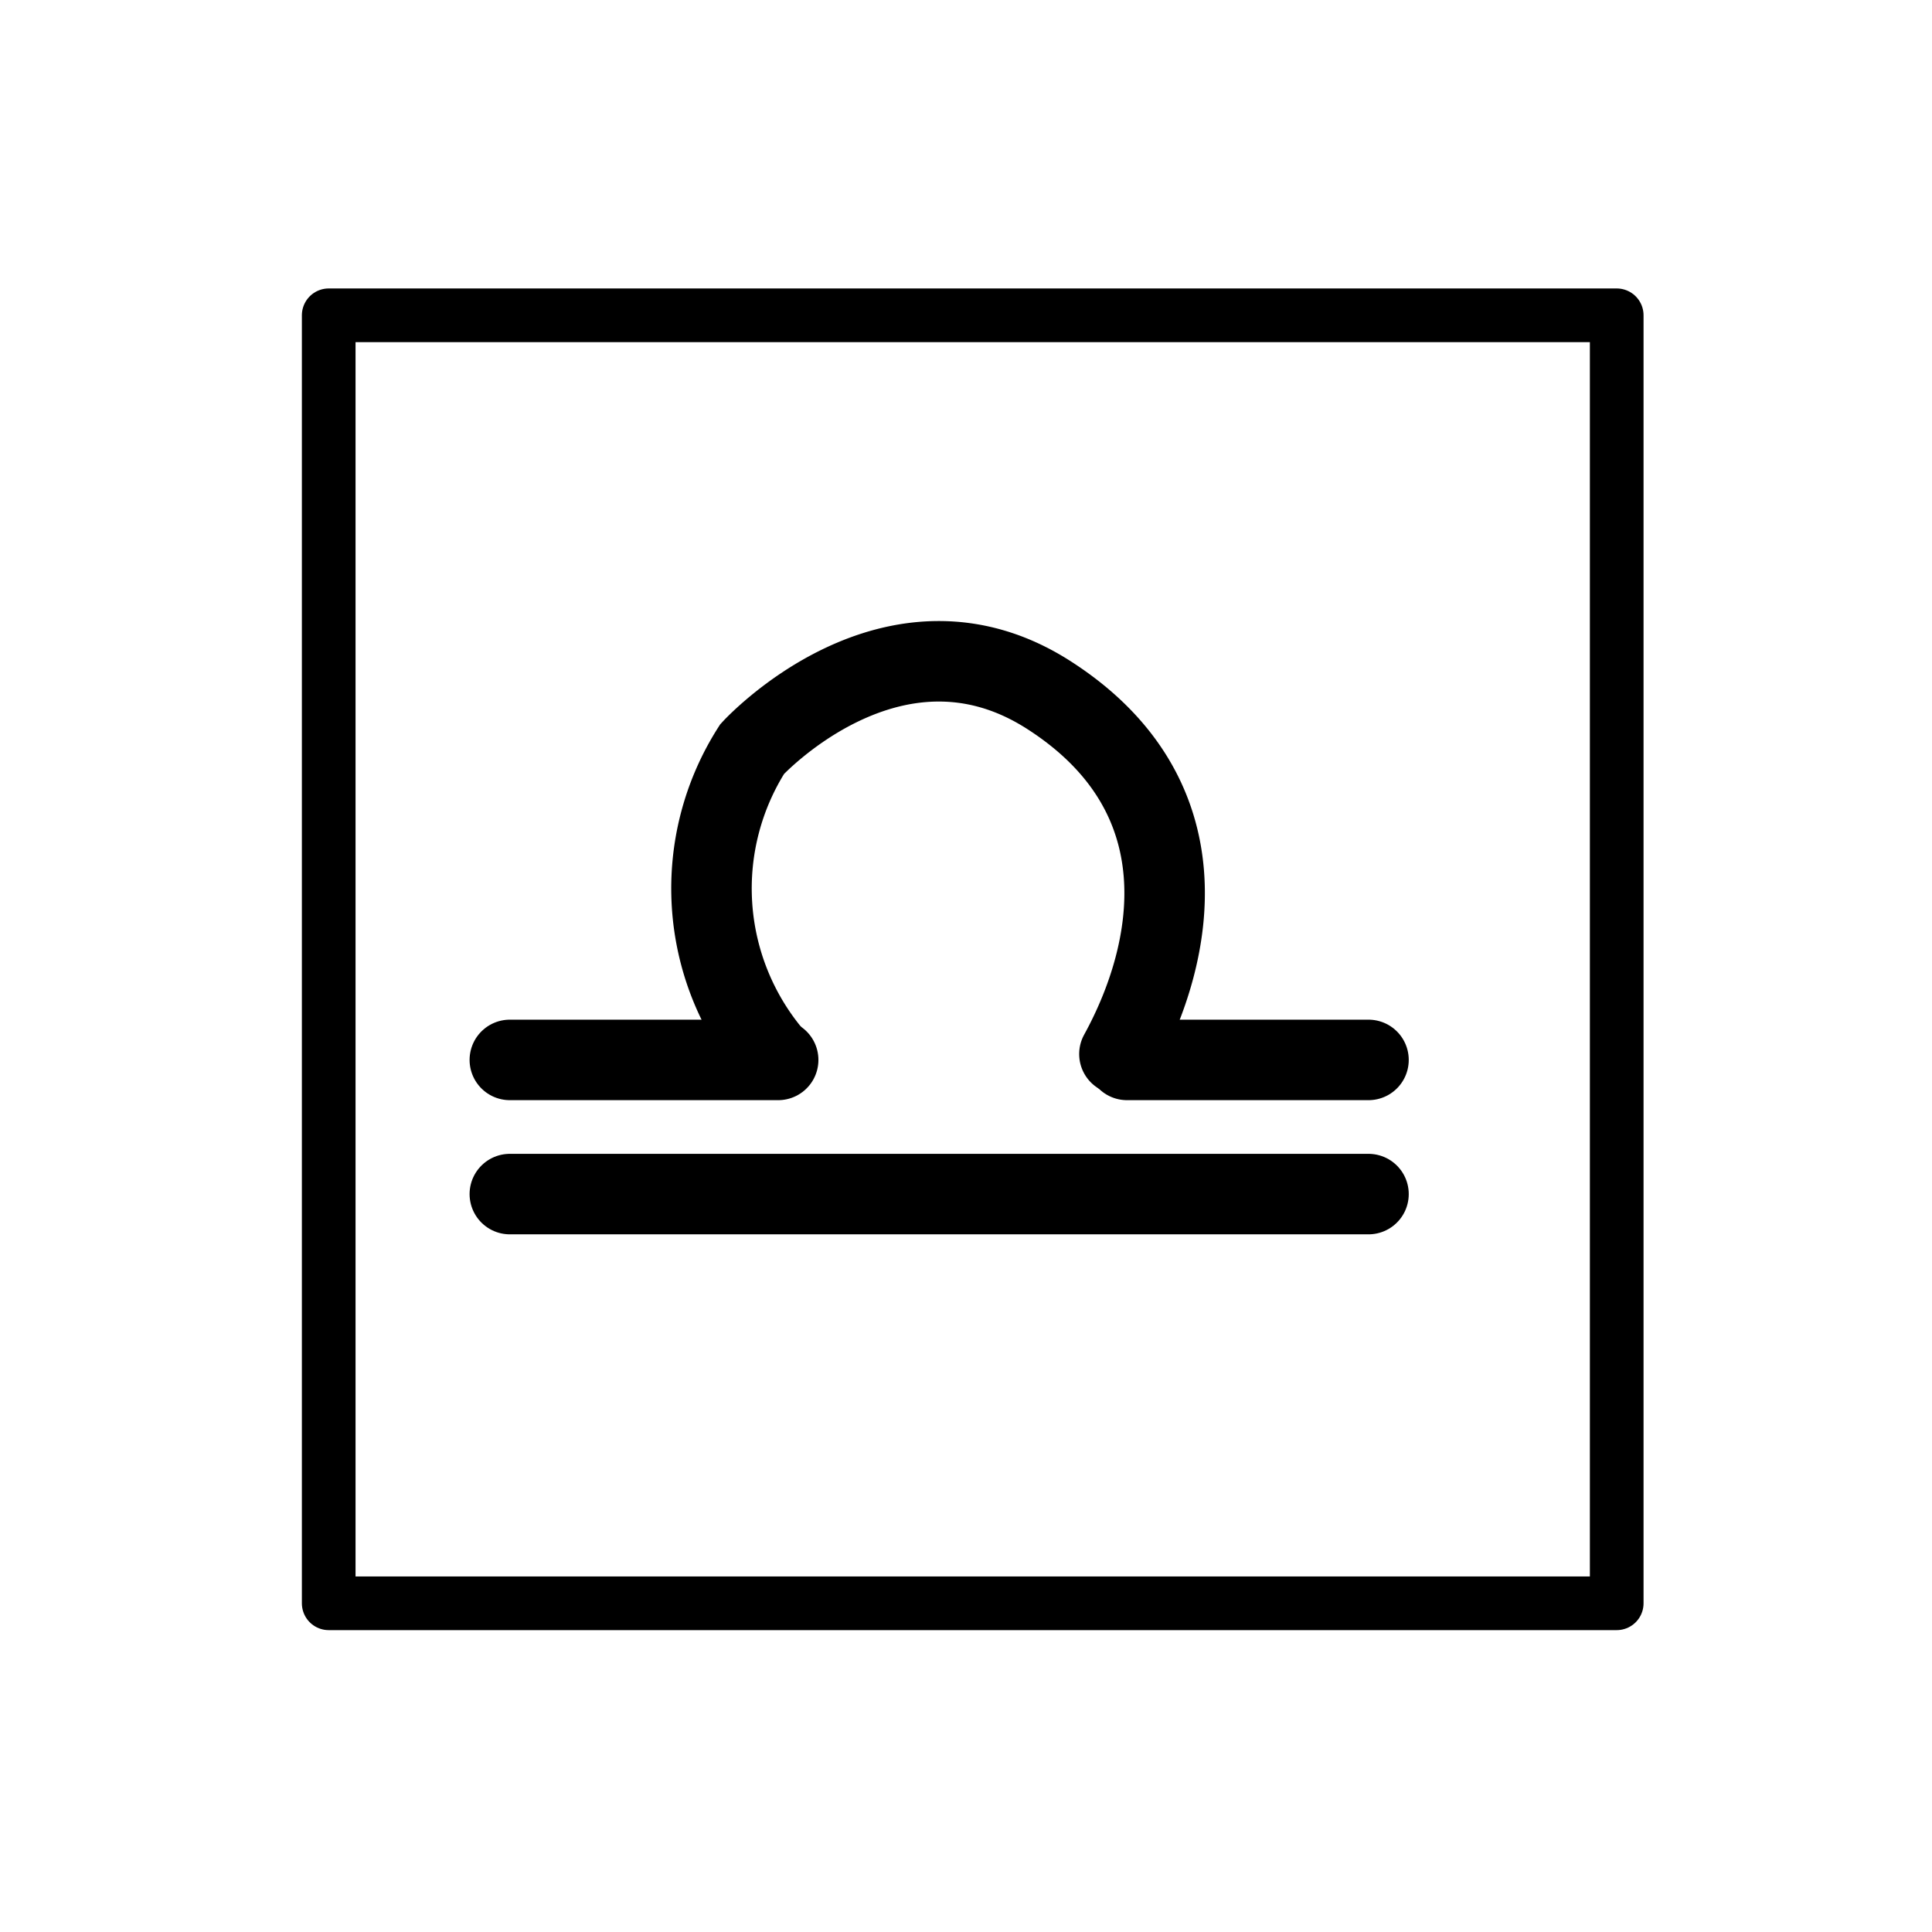 <svg id="emoji" xmlns="http://www.w3.org/2000/svg" viewBox="0 0 72 72">
  <g id="line">
    <rect x="12.25" y="11.75" width="48" height="48" fill="none" stroke="#000" stroke-linecap="round" stroke-linejoin="round" stroke-width="2"/>
    <path d="M28.719,39.25a9.657,9.657,0,0,1-.688-11.335s5.253-5.742,11.062-2.009c5.807,3.73,4.731,9.537,2.625,13.375" fill="none" stroke="#000" stroke-linecap="round" stroke-miterlimit="10" stroke-width="3"/>
    <line x1="29" y1="39.5" x2="19" y2="39.5" fill="none" stroke="#000" stroke-linecap="round" stroke-linejoin="round" stroke-width="3"/>
    <line x1="51" y1="39.5" x2="42" y2="39.5" fill="none" stroke="#000" stroke-linecap="round" stroke-linejoin="round" stroke-width="3"/>
    <line x1="51" y1="44.5" x2="19" y2="44.5" fill="none" stroke="#000" stroke-linecap="round" stroke-linejoin="round" stroke-width="3"/>
  </g>
</svg>
